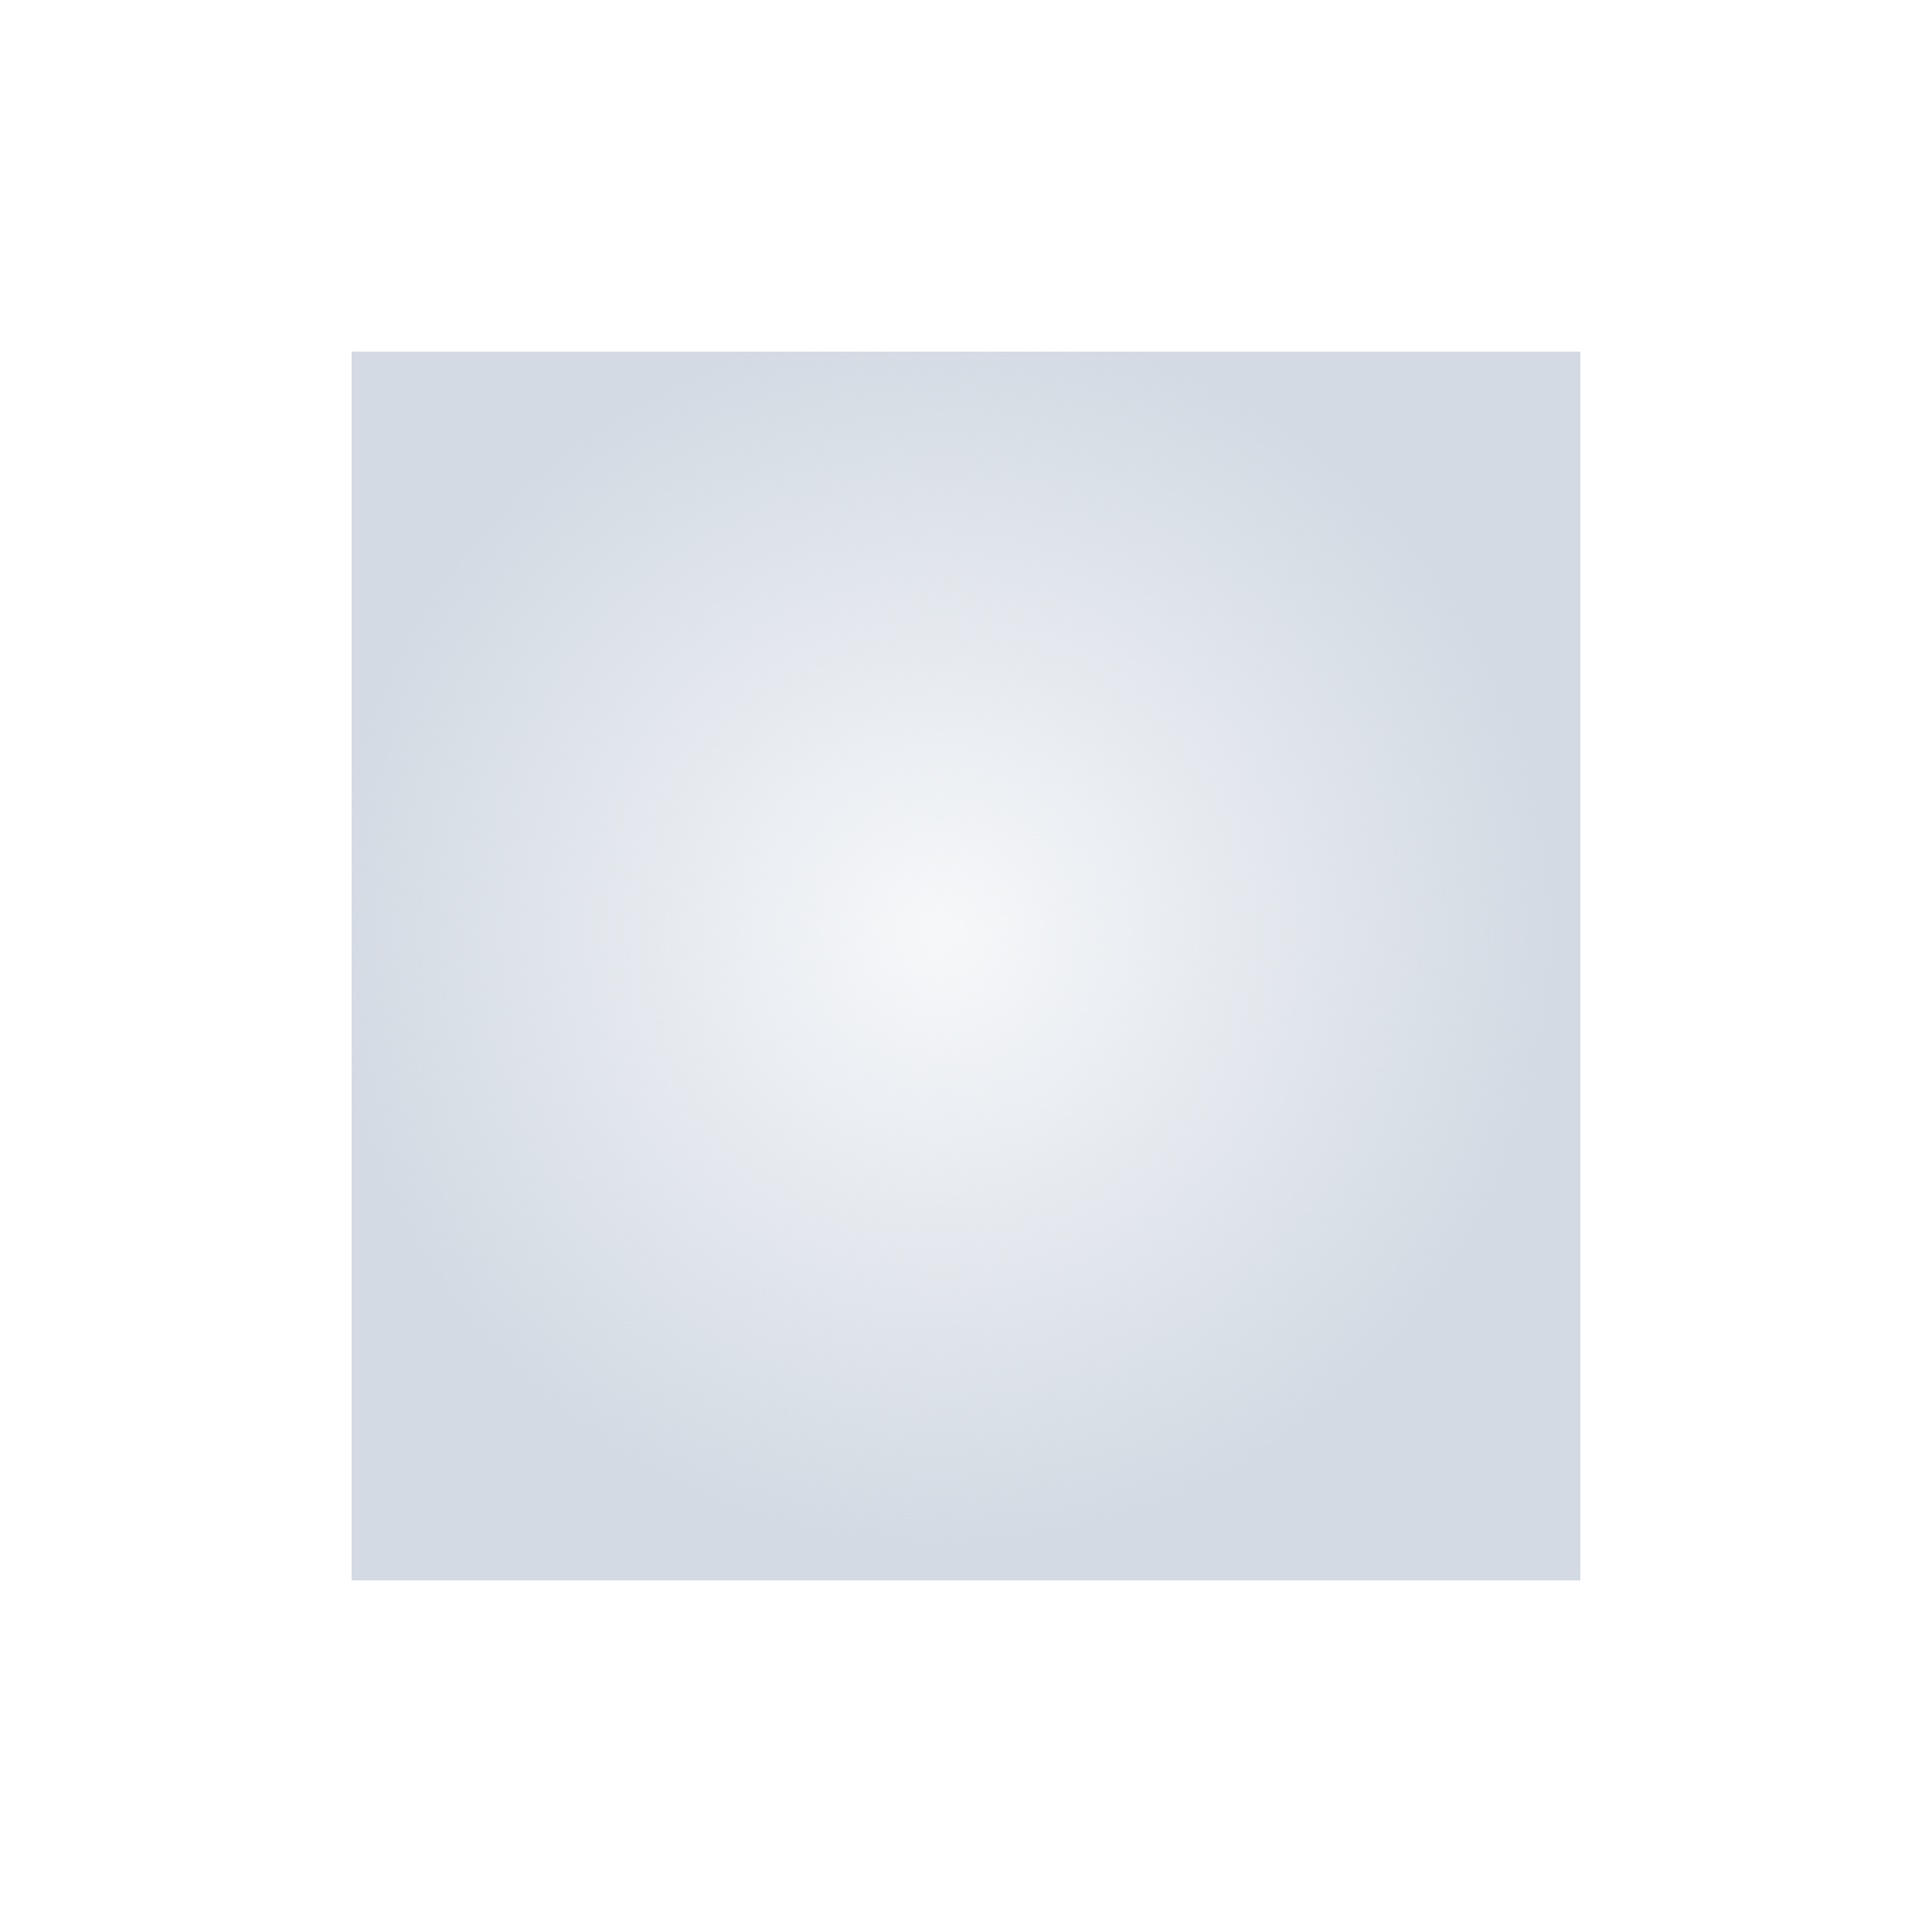 <?xml version="1.0" encoding="UTF-8"?>
<svg xmlns="http://www.w3.org/2000/svg" xmlns:xlink="http://www.w3.org/1999/xlink" width="12pt" height="12pt" viewBox="0 0 12 12" version="1.1">
<defs>
<radialGradient id="radial0" gradientUnits="userSpaceOnUse" cx="555.57" cy="753.93" fx="555.57" fy="753.93" r="8" gradientTransform="matrix(0.477,0,0,0.477,-259.159,-353.83)">
<stop offset="0" style="stop-color:rgb(82.745%,85.49%,89.02%);stop-opacity:0.2;"/>
<stop offset="1" style="stop-color:rgb(82.745%,85.49%,89.02%);stop-opacity:1;"/>
</radialGradient>
</defs>
<g id="surface1">
<path style=" stroke:none;fill-rule:nonzero;fill:url(#radial0);" d="M 2.184 2.184 L 2.184 9.816 L 9.816 9.816 L 9.816 2.184 Z M 2.184 2.184 "/>
</g>
</svg>
